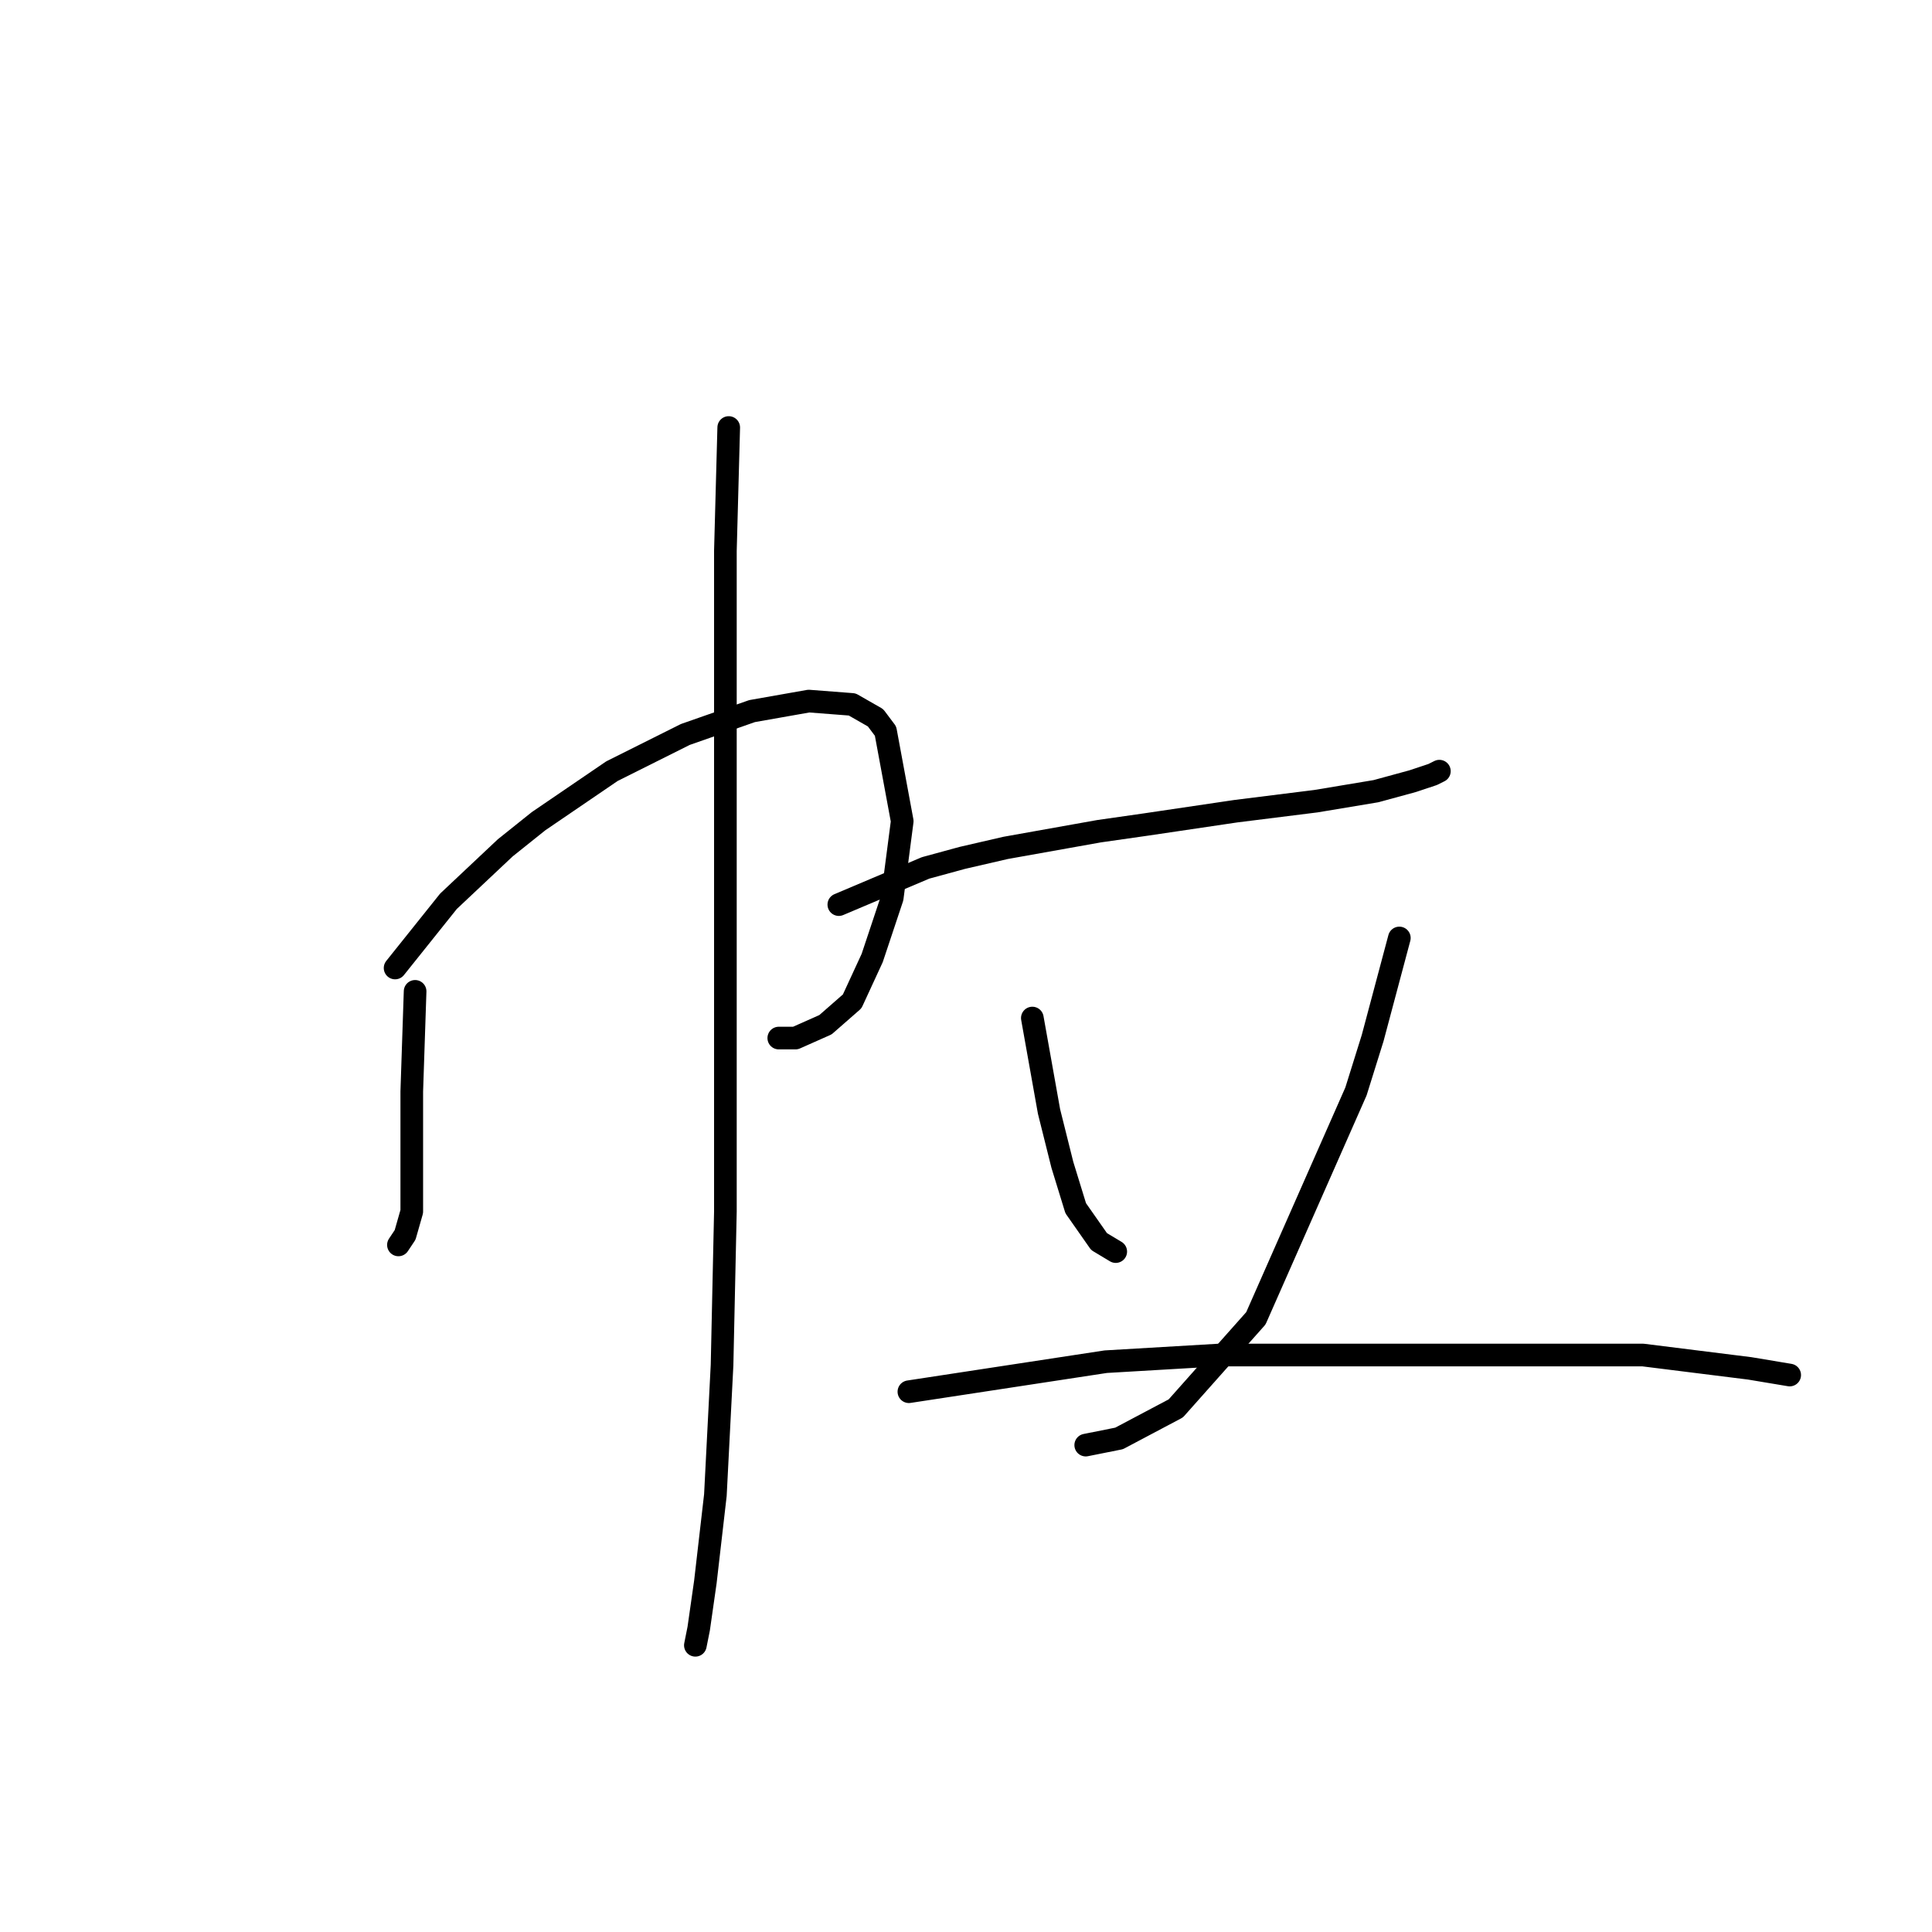 <?xml version="1.0" standalone="no"?>
    <svg width="256" height="256" xmlns="http://www.w3.org/2000/svg" version="1.1">
    <polyline stroke="black" stroke-width="3" stroke-linecap="round" fill="transparent" stroke-linejoin="round" points="55.004 131.36 54.562 144.622 54.562 148.159 54.562 151.254 54.562 156.559 54.562 160.537 53.678 163.632 52.794 164.958 52.794 164.958 " />
        <polyline stroke="black" stroke-width="3" stroke-linecap="round" fill="transparent" stroke-linejoin="round" points="52.352 128.265 59.425 119.423 66.941 112.35 71.362 108.813 81.087 102.182 90.813 97.319 99.655 94.224 107.171 92.898 112.918 93.34 116.012 95.109 117.338 96.877 119.549 108.813 118.223 118.981 115.57 126.939 112.918 132.686 109.381 135.781 105.402 137.549 103.192 137.549 103.192 137.549 " />
        <polyline stroke="black" stroke-width="3" stroke-linecap="round" fill="transparent" stroke-linejoin="round" points="96.56 56.647 96.118 73.004 96.118 82.73 96.118 116.329 96.118 138.433 96.118 160.537 95.676 180.873 94.792 198.115 93.466 209.609 92.582 215.798 92.14 218.009 92.14 218.009 " />
        <polyline stroke="black" stroke-width="3" stroke-linecap="round" fill="transparent" stroke-linejoin="round" points="111.149 119.865 122.644 115.002 127.506 113.676 133.254 112.35 145.632 110.14 151.821 109.255 163.758 107.487 174.368 106.161 182.325 104.835 187.188 103.508 189.841 102.624 190.725 102.182 190.725 102.182 " />
        <polyline stroke="black" stroke-width="3" stroke-linecap="round" fill="transparent" stroke-linejoin="round" points="136.79 134.896 139.001 147.275 139.885 150.811 140.769 154.348 142.537 160.095 145.632 164.516 147.842 165.842 147.842 165.842 " />
        <polyline stroke="black" stroke-width="3" stroke-linecap="round" fill="transparent" stroke-linejoin="round" points="185.42 124.286 181.883 137.549 179.673 144.622 166.41 174.684 155.8 186.62 148.285 190.599 143.864 191.483 143.864 191.483 " />
        <polyline stroke="black" stroke-width="3" stroke-linecap="round" fill="transparent" stroke-linejoin="round" points="120.433 184.41 146.516 180.431 161.547 179.547 177.904 179.547 199.124 179.547 217.692 179.547 231.839 181.315 237.144 182.2 237.144 182.2 " />
        </svg>
